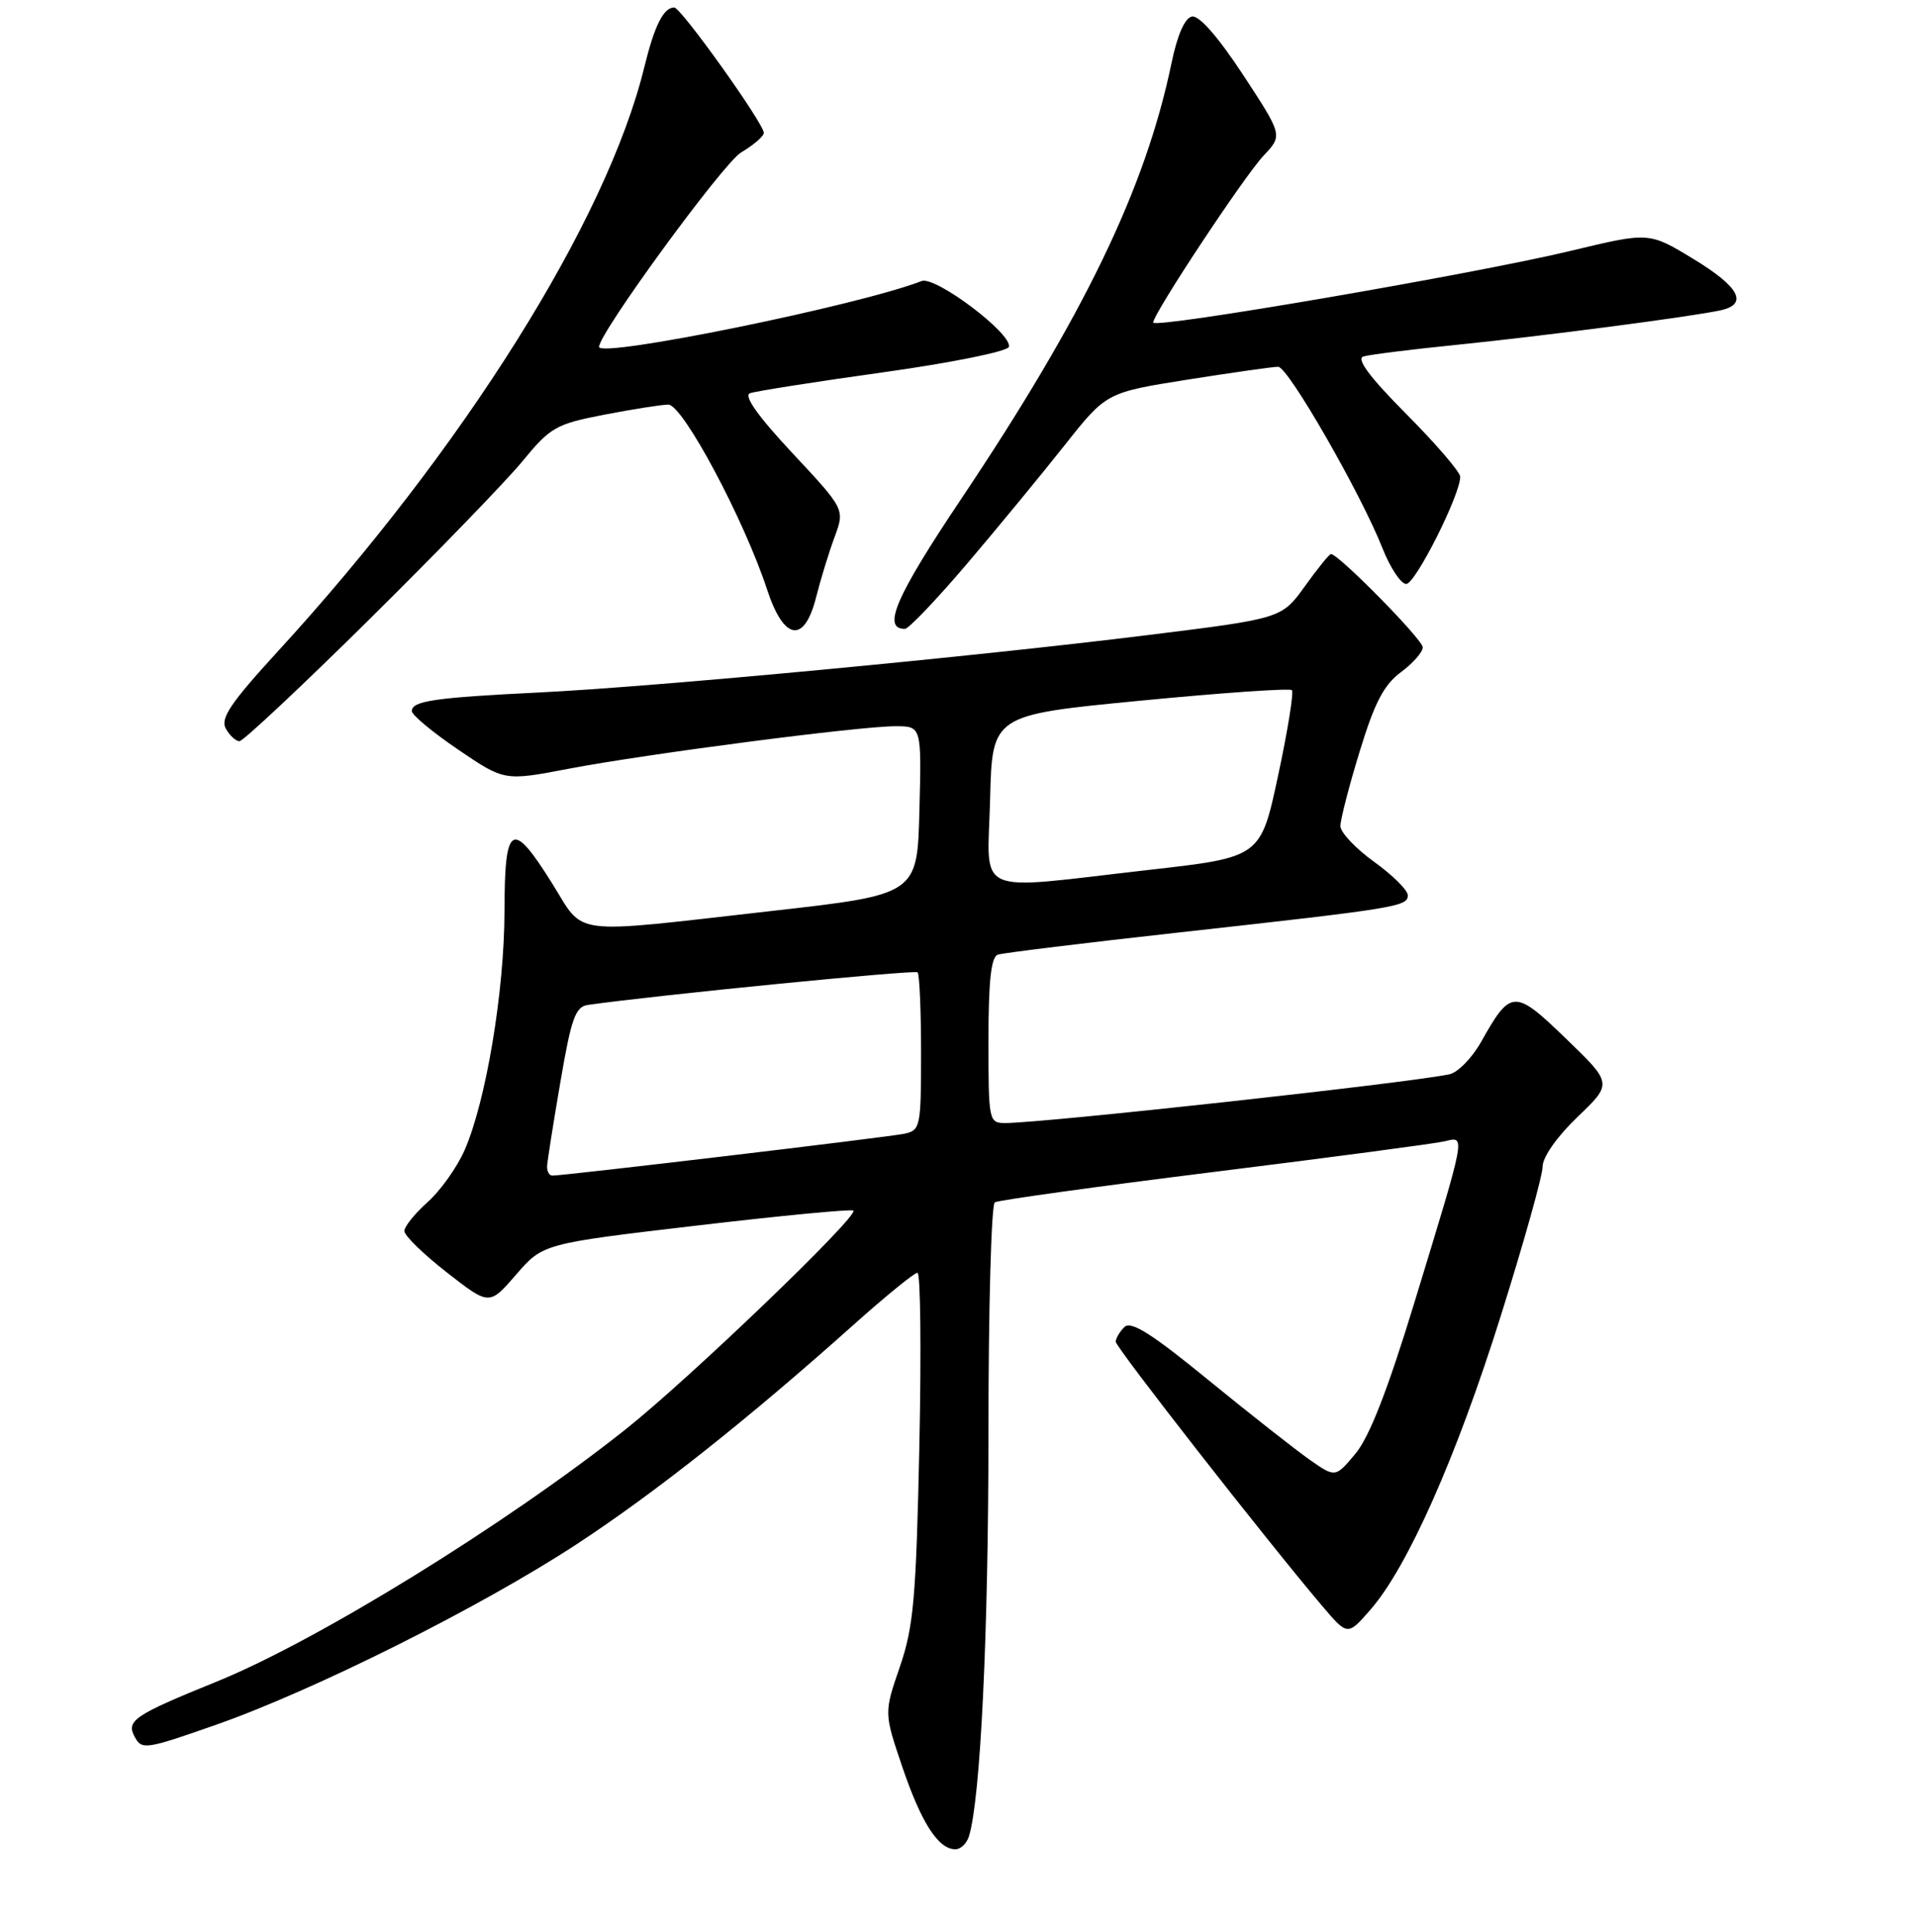 <?xml version="1.0" encoding="UTF-8" standalone="no"?>
<!DOCTYPE svg PUBLIC "-//W3C//DTD SVG 1.1//EN" "http://www.w3.org/Graphics/SVG/1.1/DTD/svg11.dtd" >
<svg xmlns="http://www.w3.org/2000/svg" xmlns:xlink="http://www.w3.org/1999/xlink" version="1.1" viewBox="0 0 256 258">
 <g >
 <path fill="currentColor"
d=" M 129.40 245.25 C 130.94 240.26 132.00 218.24 132.00 191.31 C 132.00 174.70 132.38 160.88 132.85 160.59 C 133.32 160.30 146.48 158.48 162.10 156.53 C 177.72 154.59 191.57 152.75 192.87 152.45 C 195.75 151.78 195.91 150.95 188.81 174.21 C 185.31 185.67 182.86 191.94 181.02 194.15 C 178.33 197.37 178.33 197.37 174.91 194.98 C 173.04 193.67 166.96 188.89 161.40 184.35 C 153.78 178.11 151.02 176.38 150.15 177.25 C 149.52 177.88 149.00 178.76 149.00 179.21 C 149.00 179.97 169.23 205.86 176.57 214.50 C 179.96 218.50 179.96 218.50 183.01 215.00 C 187.99 209.29 194.48 194.66 200.42 175.75 C 203.49 165.99 206.00 157.02 206.00 155.83 C 206.00 154.55 207.92 151.82 210.66 149.19 C 215.33 144.72 215.33 144.72 209.15 138.75 C 202.24 132.07 201.76 132.09 197.79 139.16 C 196.58 141.31 194.67 143.26 193.55 143.49 C 187.99 144.66 139.39 149.99 134.25 150.00 C 132.05 150.00 132.00 149.74 132.00 138.97 C 132.00 131.04 132.35 127.82 133.25 127.51 C 133.94 127.28 144.85 125.94 157.50 124.54 C 186.62 121.31 188.00 121.08 188.00 119.58 C 188.00 118.90 185.97 116.88 183.50 115.11 C 181.03 113.33 179.00 111.18 179.00 110.33 C 179.00 109.48 180.15 105.00 181.57 100.38 C 183.55 93.88 184.80 91.47 187.07 89.79 C 188.68 88.60 190.00 87.10 190.00 86.46 C 190.00 85.43 178.76 74.00 177.74 74.00 C 177.52 74.00 175.95 75.94 174.25 78.31 C 171.15 82.61 171.15 82.61 153.33 84.82 C 129.61 87.76 87.53 91.73 72.00 92.49 C 57.99 93.18 55.00 93.62 55.00 94.98 C 55.00 95.50 57.78 97.81 61.18 100.12 C 67.36 104.32 67.36 104.32 75.93 102.68 C 86.30 100.70 114.72 97.00 119.57 97.00 C 123.07 97.00 123.07 97.00 122.78 108.24 C 122.50 119.48 122.50 119.48 103.00 121.68 C 75.67 124.77 78.17 125.09 73.74 118.00 C 68.36 109.39 67.38 109.96 67.37 121.75 C 67.35 132.44 64.89 147.15 62.03 153.65 C 61.02 155.94 58.80 159.05 57.10 160.57 C 55.39 162.09 54.00 163.82 54.00 164.43 C 54.00 165.03 56.55 167.52 59.67 169.95 C 65.34 174.38 65.34 174.38 68.92 170.25 C 72.50 166.11 72.50 166.11 93.00 163.70 C 104.28 162.37 113.71 161.47 113.96 161.69 C 114.74 162.37 92.03 184.18 83.51 190.94 C 67.49 203.65 42.36 219.15 28.97 224.59 C 17.93 229.07 16.83 229.81 17.97 231.95 C 18.93 233.75 19.40 233.68 28.74 230.41 C 41.91 225.80 64.19 214.65 77.00 206.26 C 87.52 199.36 99.85 189.59 114.13 176.82 C 118.33 173.07 122.10 170.00 122.52 170.00 C 122.93 170.00 123.04 180.46 122.77 193.25 C 122.34 213.47 122.00 217.30 120.16 222.65 C 118.05 228.79 118.05 228.79 120.52 236.07 C 123.05 243.50 125.31 247.00 127.59 247.00 C 128.29 247.00 129.11 246.21 129.40 245.25 Z  M 49.30 82.75 C 58.35 73.81 67.55 64.30 69.76 61.62 C 73.49 57.07 74.25 56.64 80.63 55.40 C 84.41 54.67 88.28 54.06 89.24 54.04 C 91.16 54.00 99.36 69.36 102.44 78.75 C 104.68 85.59 107.42 86.01 108.99 79.75 C 109.58 77.41 110.68 73.82 111.44 71.76 C 112.83 68.02 112.83 68.02 105.82 60.52 C 101.19 55.56 99.27 52.84 100.16 52.52 C 100.90 52.25 108.89 50.99 117.93 49.73 C 126.98 48.47 134.52 46.94 134.72 46.34 C 135.28 44.65 124.92 36.82 123.07 37.54 C 114.77 40.78 80.00 47.87 80.00 46.33 C 80.00 44.48 96.60 21.76 98.97 20.36 C 100.64 19.37 102.00 18.20 102.00 17.75 C 102.00 16.49 90.94 1.00 90.04 1.00 C 88.61 1.00 87.40 3.41 86.04 8.98 C 81.03 29.46 61.90 59.95 37.05 87.06 C 30.79 93.89 29.40 95.96 30.15 97.31 C 30.67 98.24 31.49 99.00 31.98 99.00 C 32.46 99.00 40.26 91.69 49.30 82.75 Z  M 129.18 75.25 C 133.27 70.44 139.12 63.33 142.18 59.46 C 147.74 52.43 147.74 52.43 158.62 50.70 C 164.60 49.76 170.04 48.98 170.69 48.99 C 172.02 49.00 181.71 65.87 184.63 73.25 C 185.66 75.86 187.08 77.99 187.79 78.00 C 189.01 78.00 195.00 66.11 195.00 63.68 C 195.00 63.06 191.77 59.29 187.81 55.31 C 182.94 50.41 181.09 47.93 182.06 47.62 C 182.85 47.37 188.45 46.67 194.50 46.06 C 205.97 44.90 225.87 42.30 229.75 41.45 C 233.52 40.63 232.30 38.32 226.11 34.57 C 220.22 30.99 220.22 30.99 209.82 33.49 C 197.11 36.56 154.00 43.96 154.00 43.08 C 154.00 41.91 166.15 23.54 168.74 20.79 C 171.30 18.08 171.30 18.08 166.00 9.99 C 162.68 4.94 160.13 2.02 159.18 2.21 C 158.22 2.39 157.22 4.67 156.43 8.50 C 152.95 25.21 144.78 42.12 128.30 66.73 C 119.61 79.71 117.76 84.00 120.84 84.00 C 121.34 84.00 125.09 80.06 129.18 75.25 Z  M 73.06 155.75 C 73.10 155.06 73.89 150.00 74.84 144.50 C 76.29 136.00 76.84 134.46 78.52 134.22 C 87.72 132.91 122.17 129.51 122.54 129.87 C 122.79 130.12 123.00 134.97 123.00 140.65 C 123.00 150.54 122.91 150.98 120.75 151.43 C 118.53 151.90 75.20 157.04 73.75 157.02 C 73.34 157.01 73.03 156.44 73.06 155.75 Z  M 132.22 106.75 C 132.50 95.50 132.50 95.50 152.26 93.59 C 163.12 92.54 172.24 91.90 172.52 92.18 C 172.79 92.46 171.97 97.59 170.68 103.59 C 168.35 114.50 168.35 114.50 153.42 116.19 C 129.60 118.90 131.89 119.92 132.22 106.75 Z "/>
</g>
</svg>